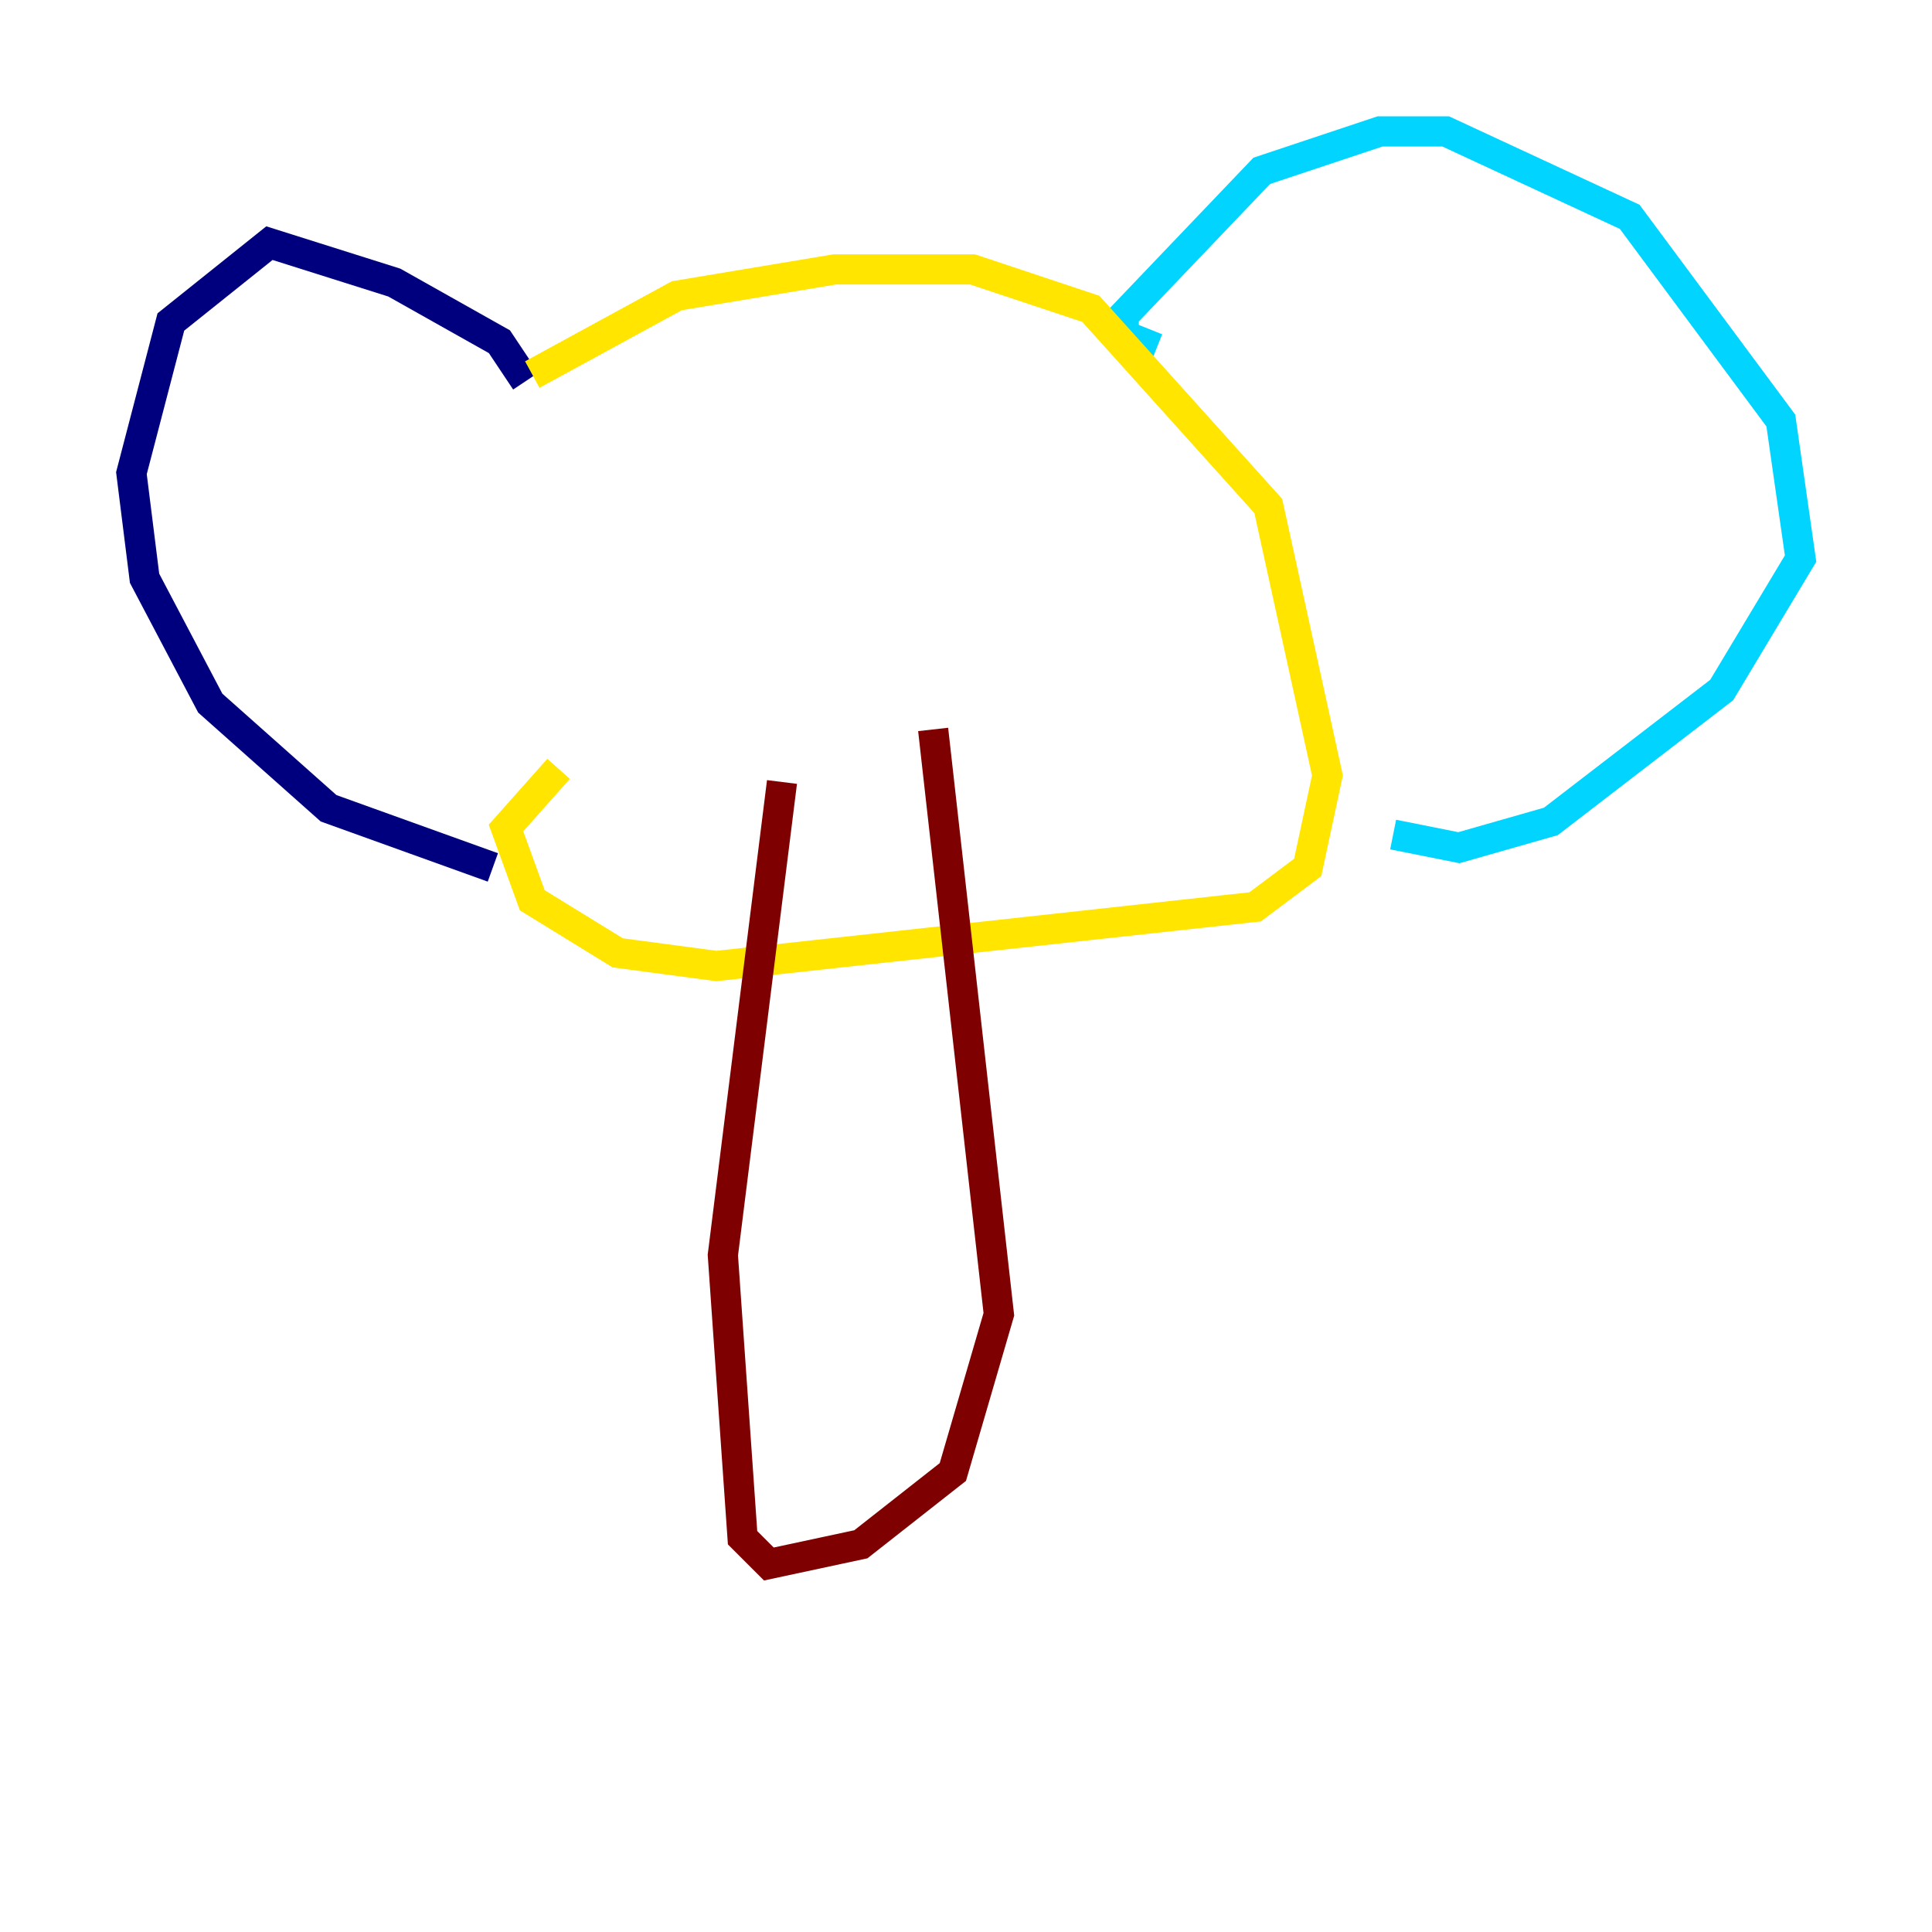 <?xml version="1.0" encoding="utf-8" ?>
<svg baseProfile="tiny" height="128" version="1.2" viewBox="0,0,128,128" width="128" xmlns="http://www.w3.org/2000/svg" xmlns:ev="http://www.w3.org/2001/xml-events" xmlns:xlink="http://www.w3.org/1999/xlink"><defs /><polyline fill="none" points="34.83,25.252 33.088,22.64 26.122,18.721 17.85,16.109 11.32,21.333 8.707,31.347 9.578,38.313 13.932,46.585 21.769,53.551 32.653,57.469" stroke="#00007f" stroke-width="2" /><polyline fill="none" points="76.626,23.075 74.449,22.204 74.449,20.898 83.592,11.32 91.429,8.707 95.782,8.707 107.973,14.367 117.986,27.864 119.293,37.007 114.068,45.714 102.748,54.422 96.653,56.163 92.299,55.292" stroke="#00d4ff" stroke-width="2" /><polyline fill="none" points="35.265,24.816 44.843,19.592 55.292,17.85 64.435,17.85 72.272,20.463 84.027,33.524 87.946,51.374 86.639,57.469 83.156,60.082 47.456,64.0 40.925,63.129 35.265,59.646 33.524,54.857 37.007,50.939" stroke="#ffe500" stroke-width="2" /><polyline fill="none" points="51.809,51.809 47.891,83.156 49.197,101.878 50.939,103.619 57.034,102.313 63.129,97.524 66.177,87.075 61.823,48.327" stroke="#7f0000" stroke-width="2" /></svg>